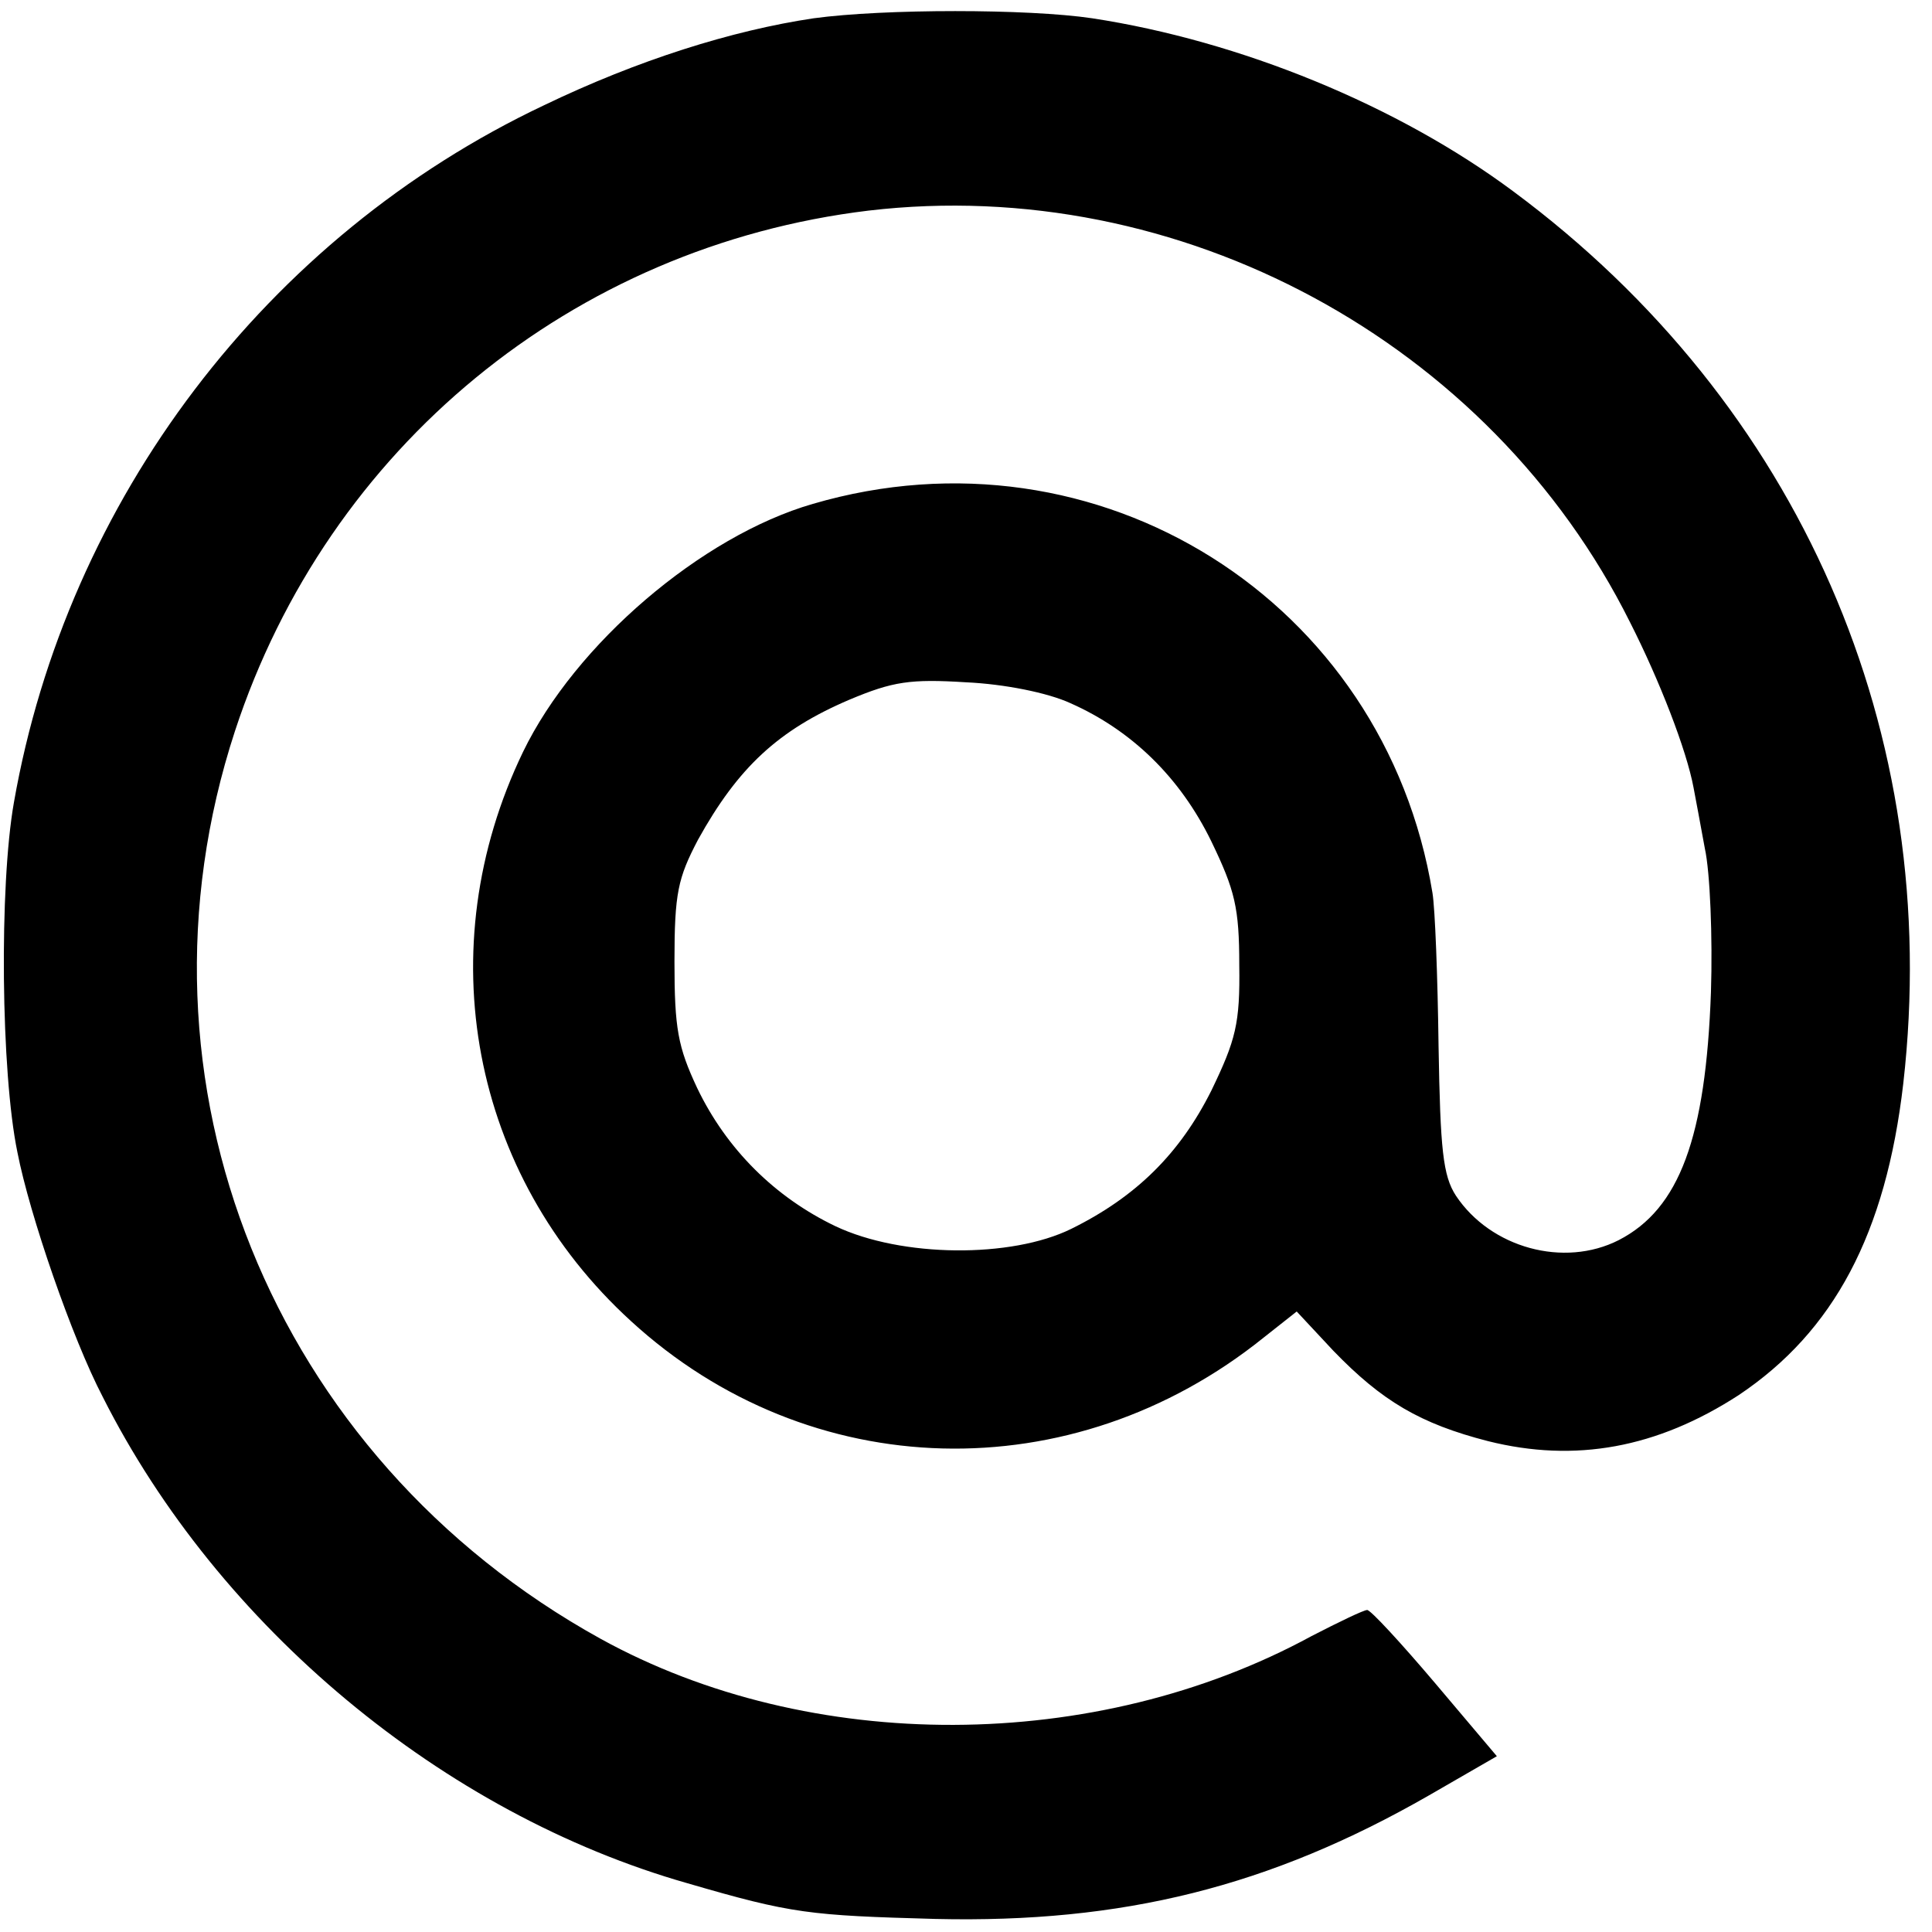 <?xml version="1.0" standalone="no"?>
<!DOCTYPE svg PUBLIC "-//W3C//DTD SVG 20010904//EN"
 "http://www.w3.org/TR/2001/REC-SVG-20010904/DTD/svg10.dtd">
<svg version="1.0" xmlns="http://www.w3.org/2000/svg"
 width="222pt" height="222pt" viewBox="0 0 222 222"
 preserveAspectRatio="xMidYMid meet">
<g transform="translate(0,222) scale(0.1,-0.1)"
fill="#000000" stroke="none">
<path d="M935 2199 c-94 -14 -202 -48 -310 -100 -319 -151 -548 -453 -609
-801 -17 -96 -15 -310 4 -402 14 -72 63 -214 98 -281 133 -264 391 -479 672
-559 120 -35 140 -37 285 -41 215 -5 384 37 567 142 l78 45 -71 84 c-39 46
-74 84 -78 84 -4 0 -33 -14 -64 -30 -248 -135 -576 -136 -817 -3 -378 209
-552 640 -420 1043 107 326 388 557 728 598 357 42 714 -150 875 -473 34 -67
65 -147 73 -190 2 -11 8 -42 13 -70 6 -27 9 -102 7 -165 -6 -167 -36 -249
-106 -285 -63 -32 -147 -9 -187 51 -15 23 -18 53 -20 172 -1 79 -4 158 -7 176
-55 336 -384 543 -712 447 -128 -37 -273 -161 -333 -285 -109 -226 -60 -486
124 -654 205 -188 507 -196 727 -19 l38 30 42 -45 c56 -58 100 -84 178 -104
100 -25 194 -8 288 53 109 73 169 185 189 358 46 403 -119 781 -448 1025 -133
99 -314 173 -484 199 -74 11 -239 11 -320 0z m295 -787 c70 -31 126 -85 162
-159 27 -56 32 -76 32 -142 1 -67 -4 -86 -32 -144 -36 -72 -86 -122 -161 -159
-69 -34 -195 -33 -271 3 -69 33 -125 88 -159 159 -22 47 -26 68 -26 145 0 79
4 96 27 140 46 83 92 126 174 161 50 21 70 24 134 20 44 -2 94 -12 120 -24z"/>
</g>
</svg>
